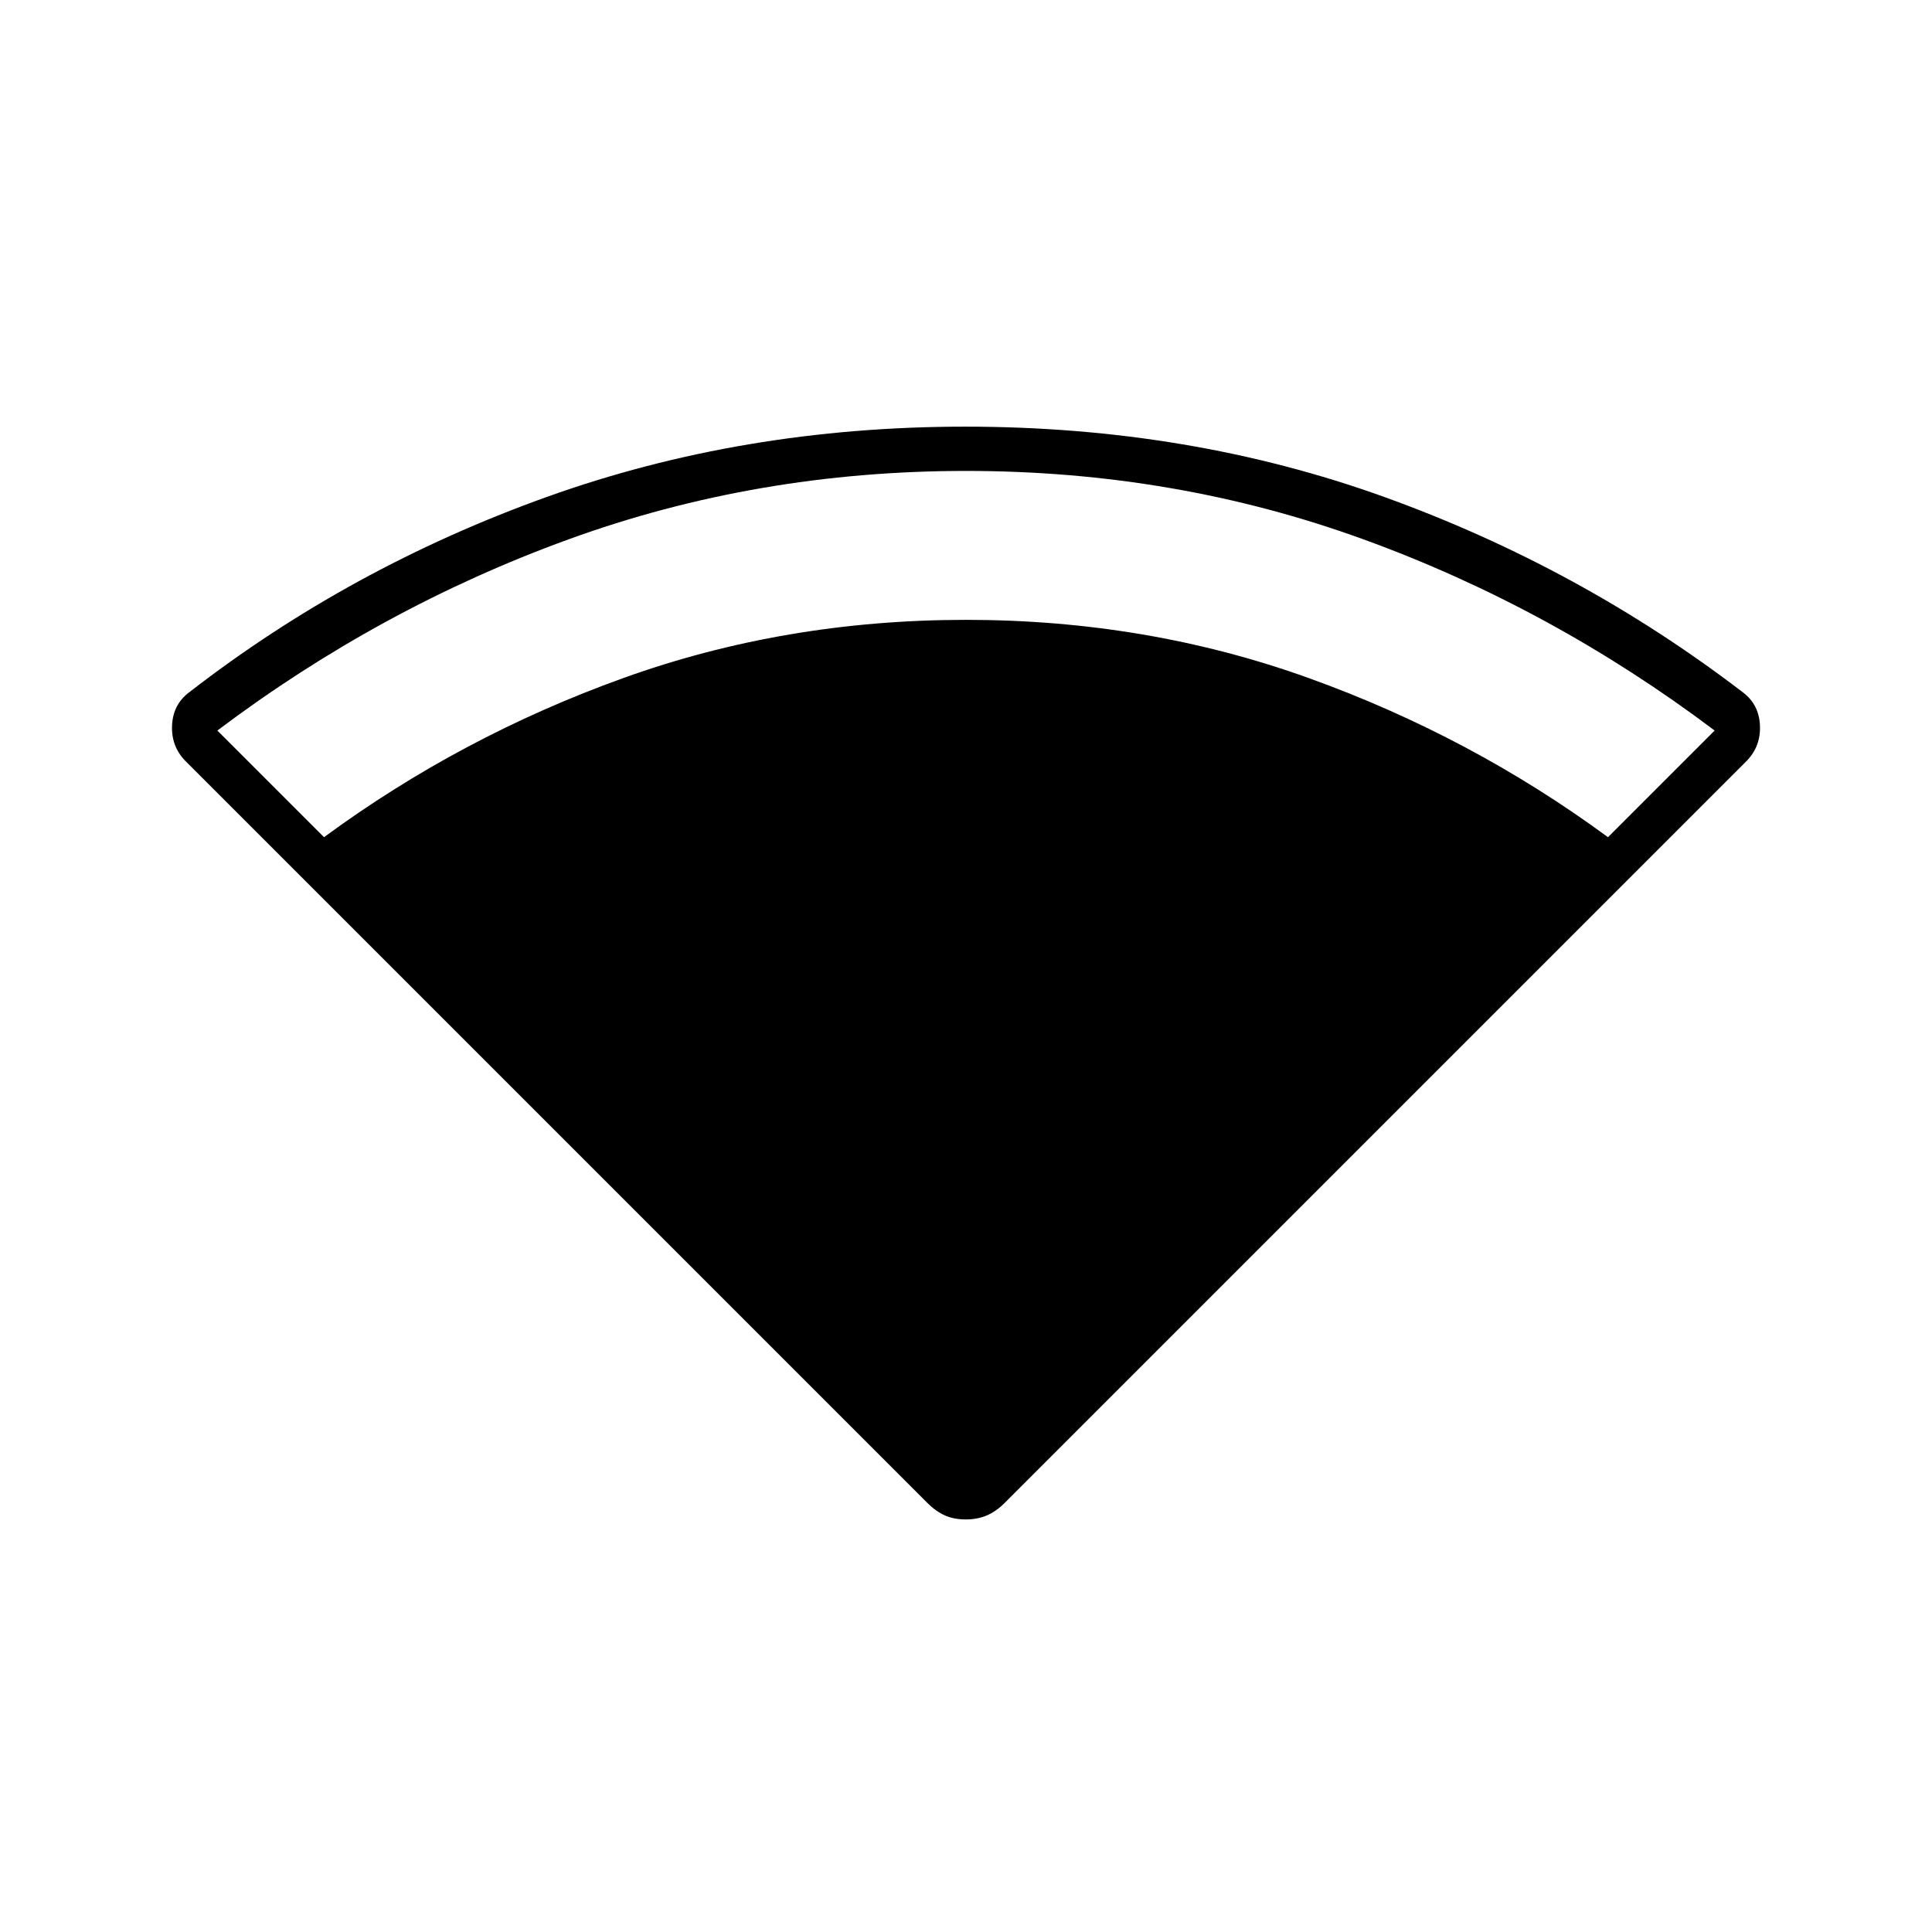 <svg xmlns="http://www.w3.org/2000/svg" width="48" height="48" viewBox="0 -960 960 960"><path d="M479.867-205q-5.867 0-10.367-2-4.5-2-8.663-6.163L92-582q-7-7.267-6.5-17.633Q86-610 94-616q80-62 177.5-97t208.065-35Q591-748 688-713t178 97q8 6 8.5 16.367.5 10.366-6.5 17.633L499.163-213.163Q495-209 490.367-207q-4.634 2-10.5 2ZM161-544q68-50 148.5-79T480-652q90 0 170.5 29T799-544l53-53q-81-61-174.5-95T480-726q-104 0-197.5 34T108-597l53 53Z"/></svg>